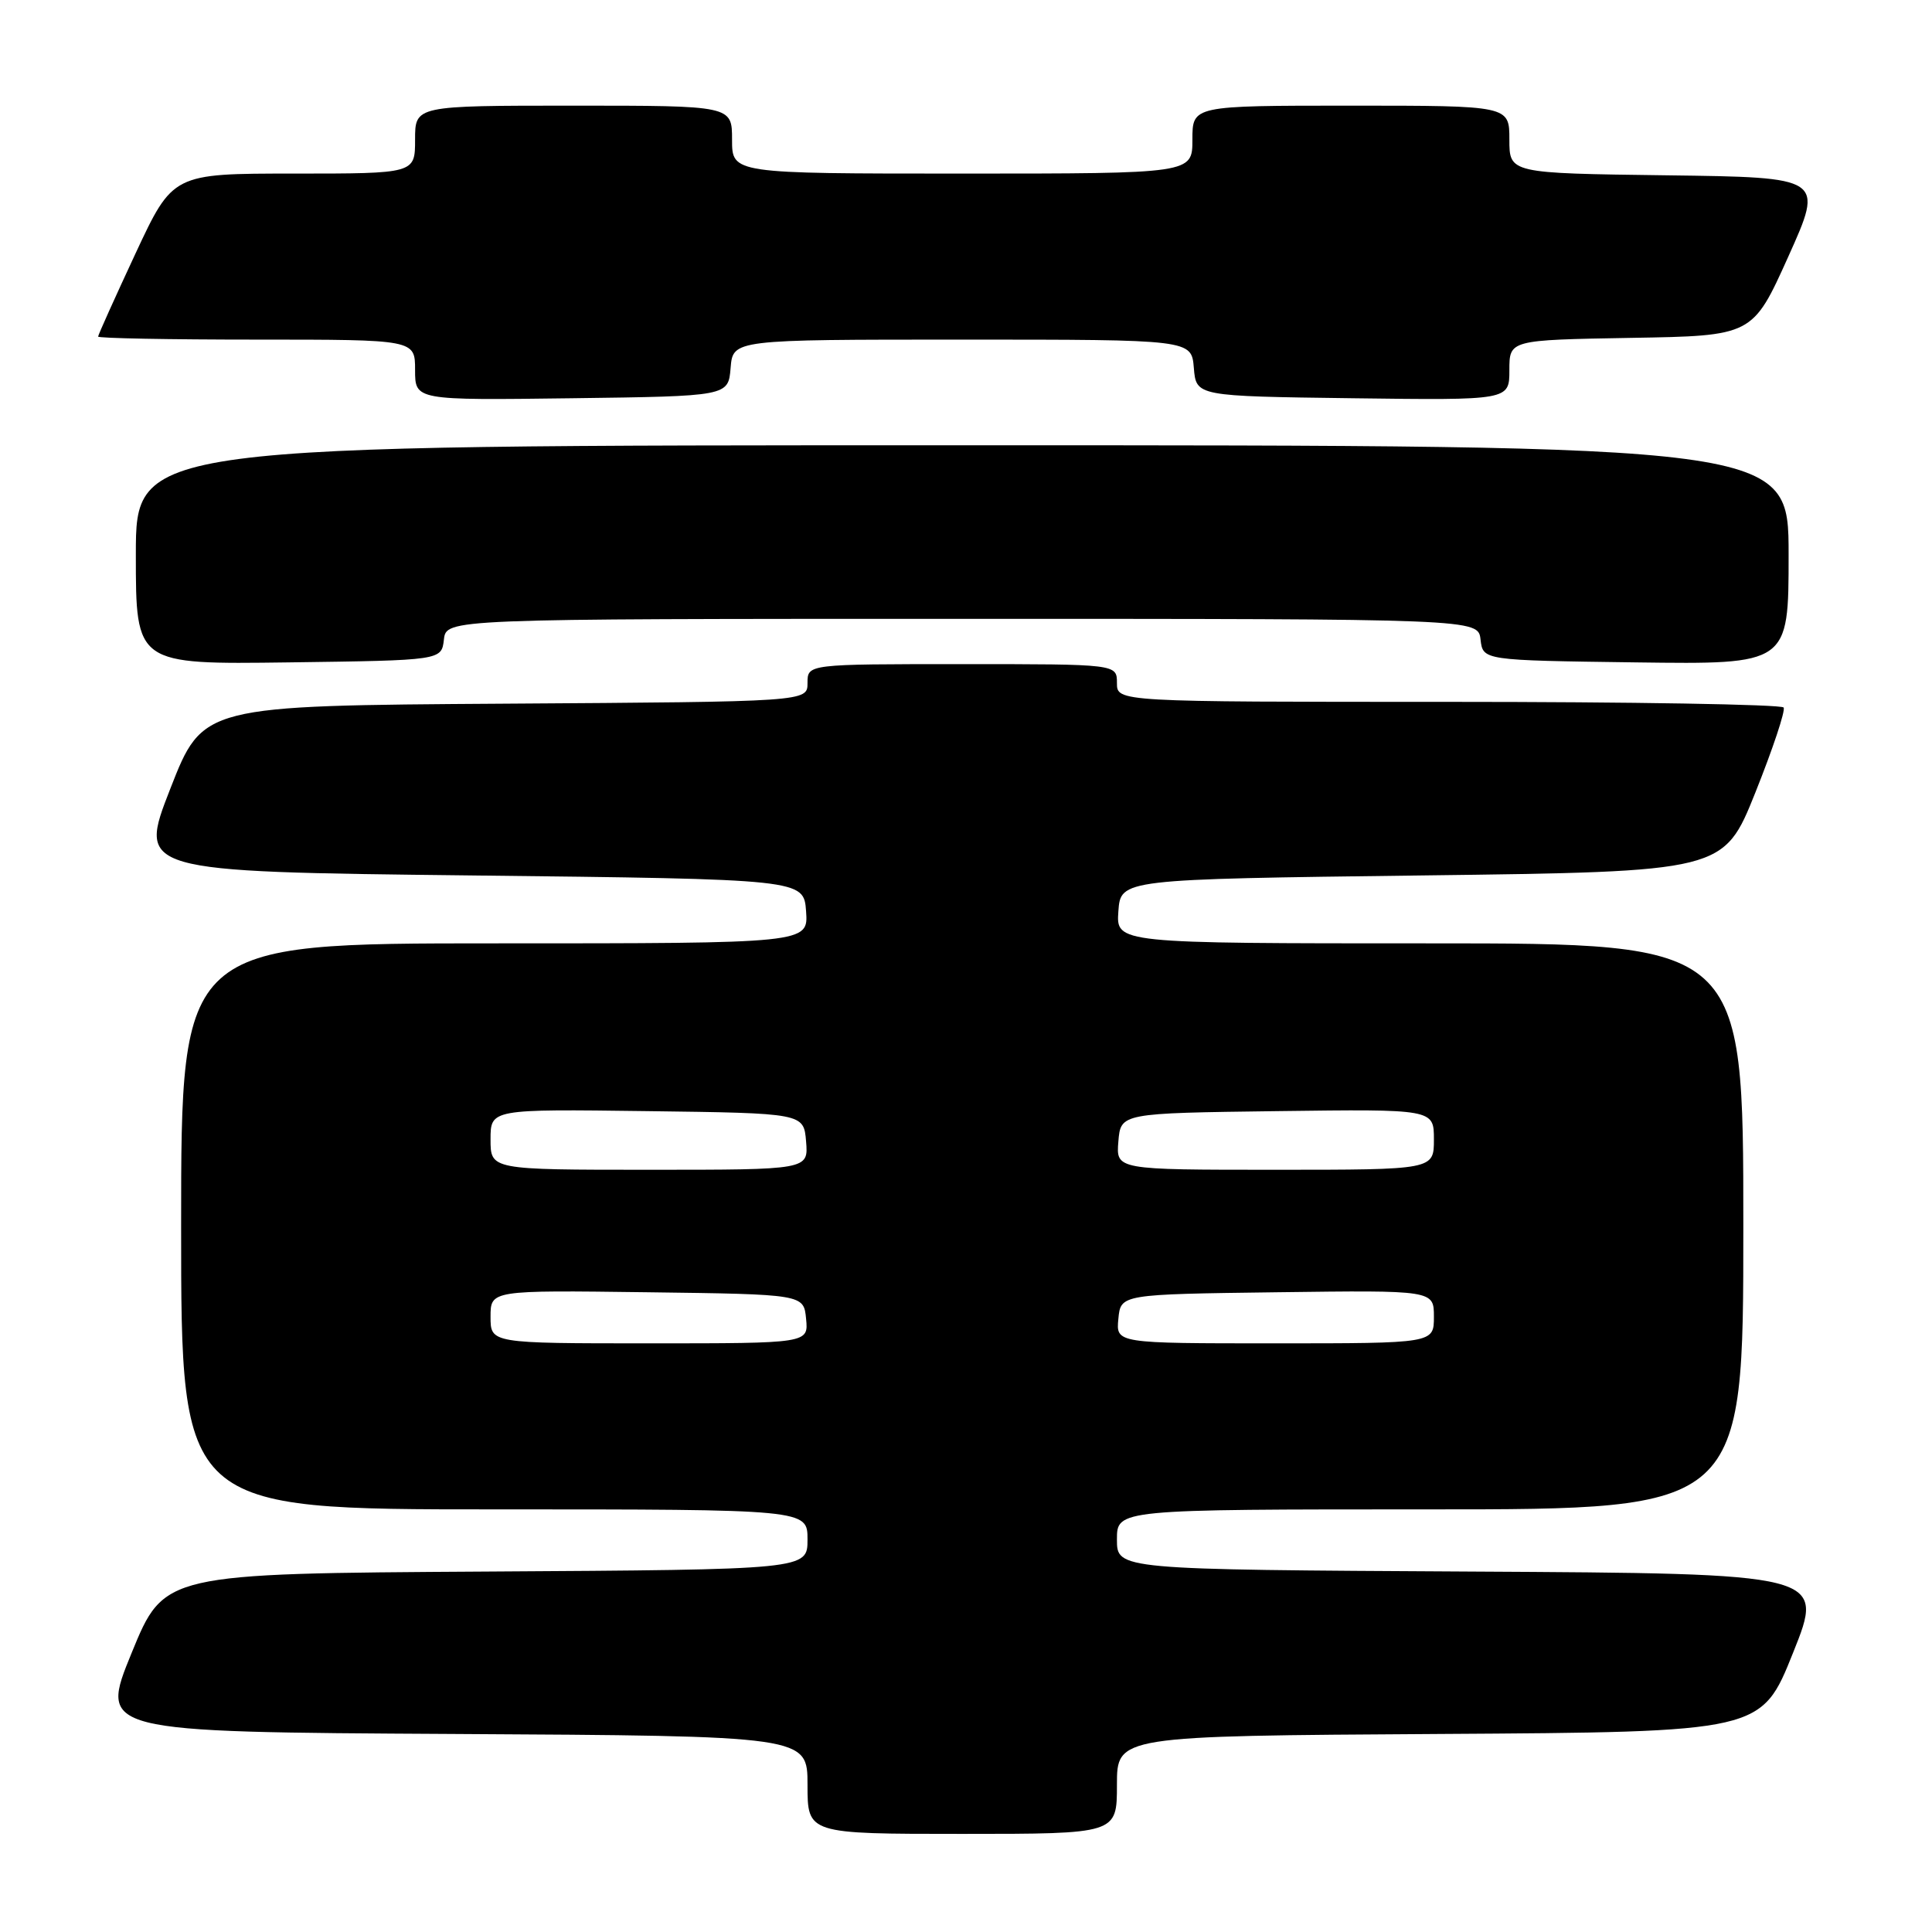 <?xml version="1.0" encoding="UTF-8" standalone="no"?>
<!DOCTYPE svg PUBLIC "-//W3C//DTD SVG 1.1//EN" "http://www.w3.org/Graphics/SVG/1.1/DTD/svg11.dtd" >
<svg xmlns="http://www.w3.org/2000/svg" xmlns:xlink="http://www.w3.org/1999/xlink" version="1.1" viewBox="0 0 256 256">
 <g >
 <path fill="currentColor"
d=" M 148.00 236.51 C 148.00 230.02 148.00 230.02 190.69 229.76 C 233.39 229.50 233.39 229.50 237.59 219.00 C 241.80 208.50 241.80 208.50 194.90 208.24 C 148.00 207.98 148.00 207.98 148.00 203.99 C 148.00 200.00 148.00 200.00 189.50 200.00 C 231.00 200.00 231.00 200.00 231.00 162.50 C 231.00 125.00 231.00 125.00 189.44 125.00 C 147.89 125.00 147.89 125.00 148.19 120.75 C 148.50 116.50 148.50 116.50 188.44 116.00 C 228.39 115.50 228.39 115.50 232.60 105.00 C 234.91 99.22 236.60 94.16 236.34 93.75 C 236.09 93.34 216.11 93.00 191.94 93.00 C 148.00 93.00 148.00 93.00 148.00 90.50 C 148.00 88.00 148.00 88.00 127.50 88.00 C 107.00 88.00 107.00 88.00 107.00 90.49 C 107.00 92.98 107.00 92.98 66.93 93.24 C 26.87 93.50 26.87 93.50 22.57 104.50 C 18.27 115.50 18.27 115.50 62.38 116.00 C 106.50 116.50 106.50 116.50 106.81 120.75 C 107.11 125.00 107.11 125.00 65.56 125.00 C 24.00 125.00 24.00 125.00 24.00 162.50 C 24.00 200.00 24.00 200.00 65.50 200.00 C 107.00 200.00 107.00 200.00 107.00 203.99 C 107.00 207.98 107.00 207.98 64.38 208.24 C 21.75 208.50 21.75 208.50 17.45 219.00 C 13.15 229.50 13.15 229.50 60.08 229.76 C 107.00 230.02 107.00 230.02 107.00 236.51 C 107.00 243.00 107.00 243.00 127.50 243.00 C 148.00 243.00 148.00 243.00 148.00 236.51 Z  M 58.82 84.75 C 59.13 82.00 59.13 82.00 127.50 82.00 C 195.87 82.00 195.87 82.00 196.18 84.75 C 196.50 87.50 196.50 87.50 216.75 87.77 C 237.00 88.04 237.00 88.04 237.00 73.52 C 237.00 59.00 237.00 59.00 127.50 59.00 C 18.00 59.00 18.00 59.00 18.00 73.52 C 18.00 88.04 18.00 88.04 38.25 87.77 C 58.50 87.50 58.50 87.50 58.82 84.75 Z  M 96.81 48.75 C 97.12 45.00 97.12 45.00 127.50 45.00 C 157.88 45.00 157.88 45.00 158.19 48.75 C 158.50 52.50 158.50 52.50 179.25 52.77 C 200.00 53.04 200.00 53.04 200.00 49.05 C 200.00 45.05 200.00 45.05 216.11 44.77 C 232.23 44.50 232.23 44.50 236.96 34.00 C 241.68 23.50 241.68 23.50 220.84 23.23 C 200.00 22.96 200.00 22.96 200.00 18.48 C 200.00 14.00 200.00 14.00 179.00 14.00 C 158.00 14.00 158.00 14.00 158.00 18.50 C 158.00 23.00 158.00 23.00 127.50 23.00 C 97.00 23.00 97.00 23.00 97.00 18.50 C 97.00 14.00 97.00 14.00 76.00 14.00 C 55.00 14.00 55.00 14.00 55.00 18.50 C 55.00 23.00 55.00 23.00 38.95 23.00 C 22.90 23.00 22.90 23.00 17.95 33.60 C 15.23 39.44 13.00 44.39 13.00 44.60 C 13.00 44.82 22.45 45.00 34.00 45.00 C 55.00 45.00 55.00 45.00 55.00 49.02 C 55.00 53.04 55.00 53.04 75.75 52.77 C 96.50 52.50 96.50 52.50 96.81 48.75 Z  M 65.00 174.48 C 65.00 170.96 65.00 170.96 85.75 171.23 C 106.50 171.50 106.50 171.50 106.81 174.75 C 107.13 178.00 107.13 178.00 86.06 178.00 C 65.00 178.00 65.00 178.00 65.00 174.48 Z  M 148.19 174.75 C 148.50 171.50 148.50 171.50 169.25 171.23 C 190.00 170.96 190.00 170.96 190.00 174.48 C 190.00 178.00 190.00 178.00 168.94 178.00 C 147.87 178.00 147.87 178.00 148.19 174.75 Z  M 65.00 150.98 C 65.00 146.96 65.00 146.96 85.75 147.23 C 106.50 147.50 106.50 147.50 106.81 151.25 C 107.12 155.00 107.12 155.00 86.06 155.00 C 65.00 155.00 65.00 155.00 65.00 150.98 Z  M 148.19 151.25 C 148.50 147.50 148.50 147.50 169.25 147.23 C 190.00 146.96 190.00 146.96 190.00 150.98 C 190.00 155.00 190.00 155.00 168.94 155.00 C 147.88 155.00 147.88 155.00 148.19 151.25 Z "/>
</g>
</svg>